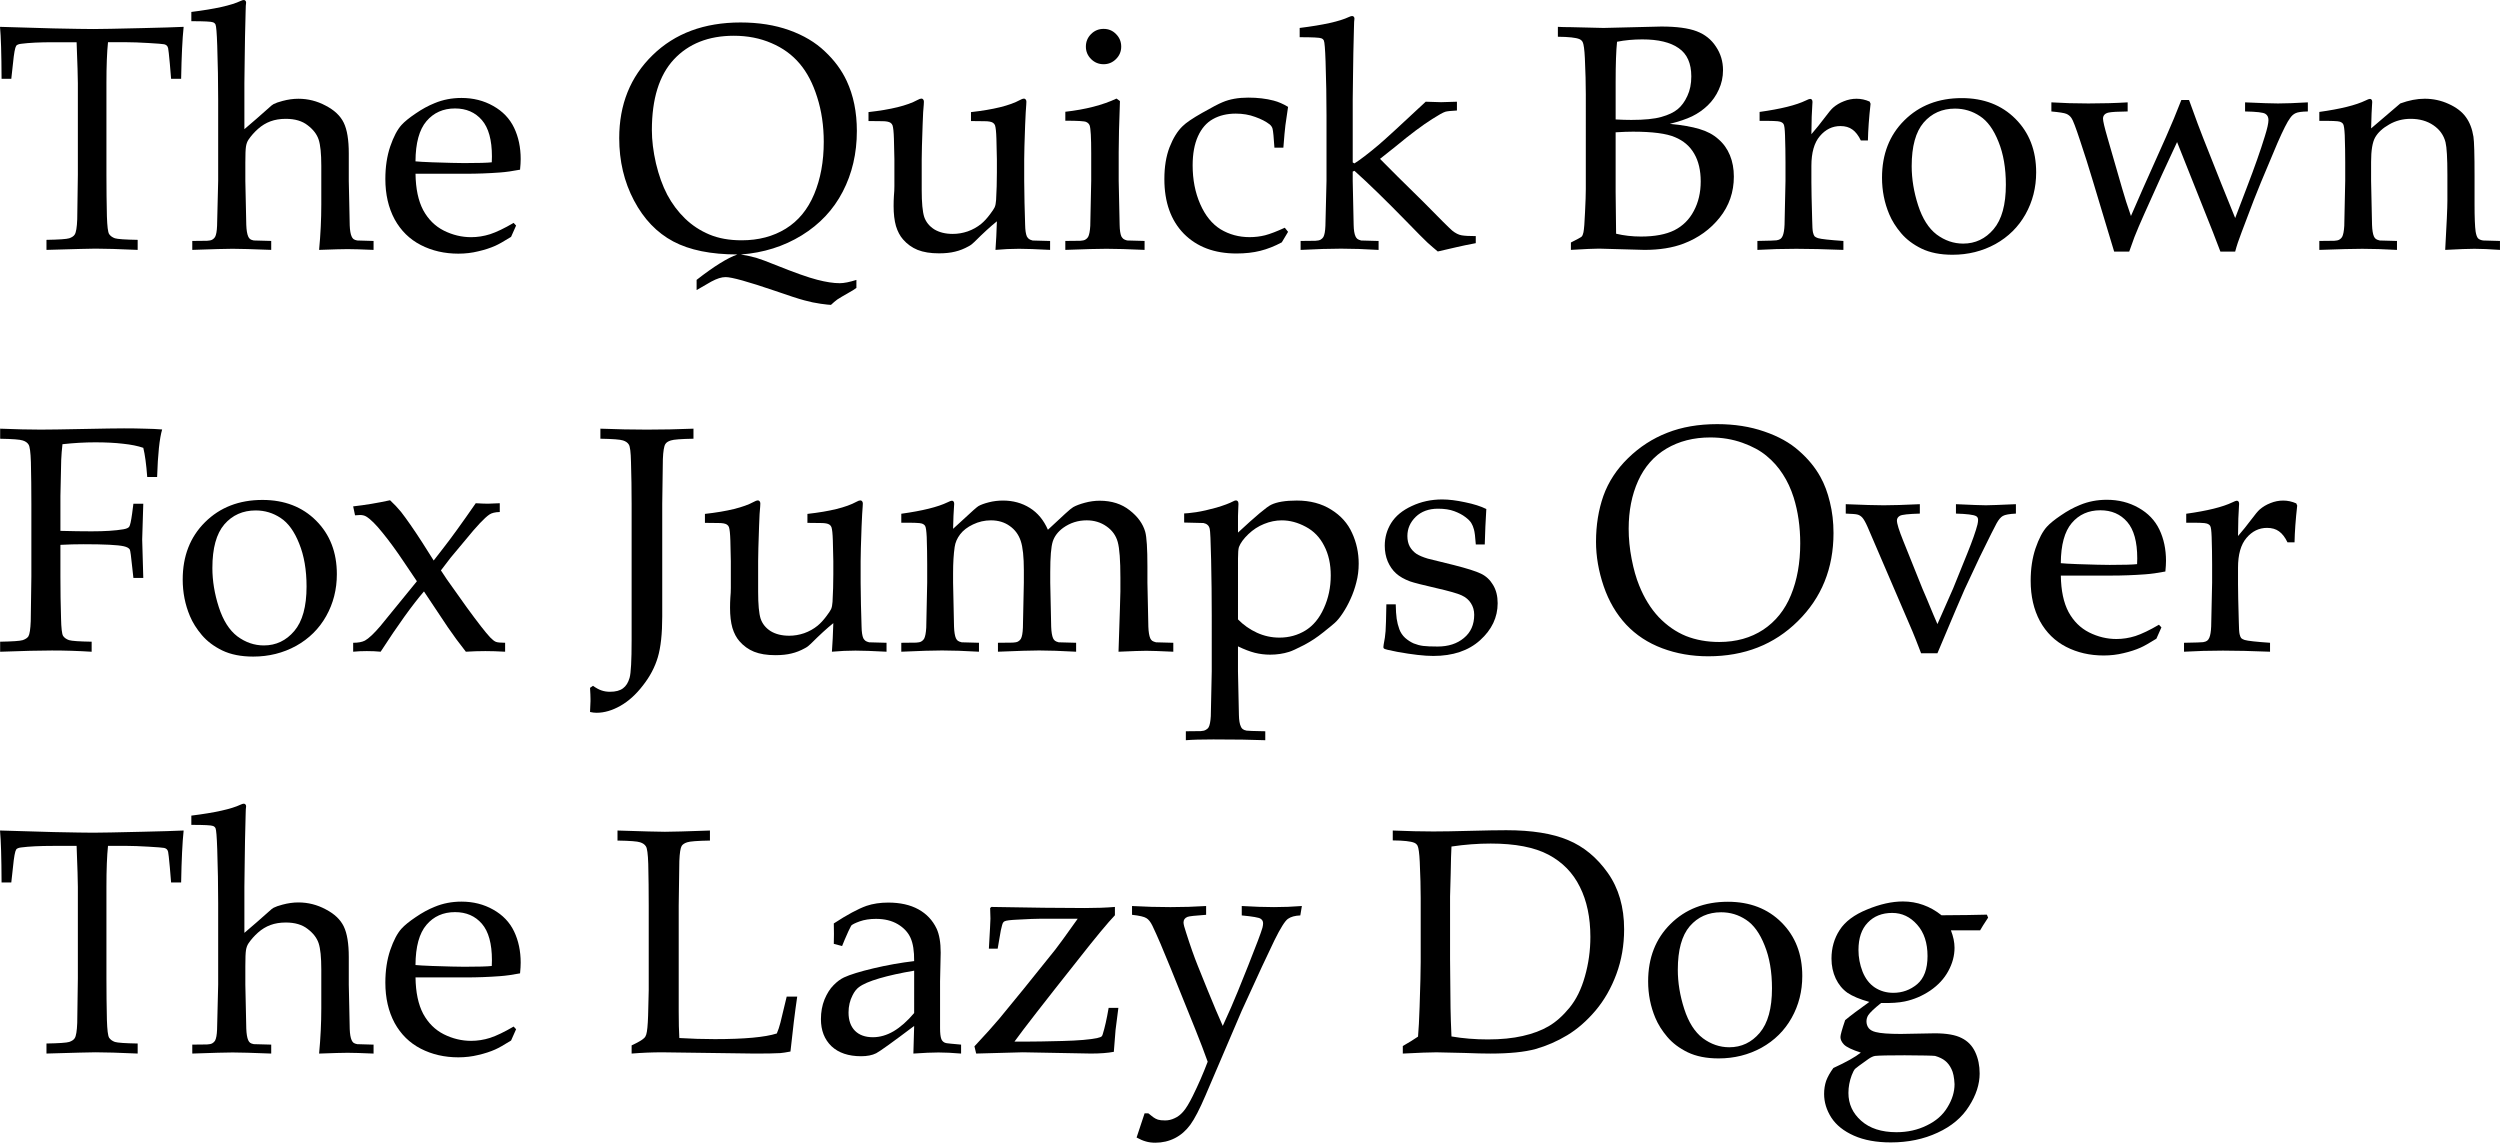 <?xml version="1.0" encoding="UTF-8" standalone="no"?>
<svg
   viewBox="160.091 4.399 207.383 94.792"
   version="1.1"
   id="svg2"
   xmlns="http://www.w3.org/2000/svg"
   xmlns:svg="http://www.w3.org/2000/svg">
  <defs
     id="defs9" />
  <g
     aria-label="The Quick BrownFox Jumps OverThe Lazy Dog"
     id="text4521"
     style="font-size:26.667px;line-height:125%;font-family:Palatino, 'URW Palladio L', serif;text-align:left;letter-spacing:0px;word-spacing:0px;stroke-width:1px">
    <path
       d="m 161.028,10.936 h -0.807 q -0.013,-3.112 -0.13,-4.31 1.419,0.052 4.453,0.13 2.461,0.052 3.281,0.052 0.885,0 4.102,-0.078 2.331,-0.052 3.398,-0.104 -0.156,1.458 -0.208,4.31 h -0.833 l -0.104,-1.25 q -0.104,-1.133 -0.143,-1.289 -0.039,-0.156 -0.117,-0.221 -0.065,-0.065 -0.208,-0.104 -0.182,-0.039 -1.302,-0.104 -1.12,-0.065 -1.771,-0.065 h -1.589 q -0.13,1.25 -0.13,3.372 v 7.617 q 0,1.771 0.039,3.451 0.039,1.237 0.182,1.471 0.156,0.234 0.482,0.352 0.339,0.104 1.888,0.13 v 0.833 q -2.331,-0.104 -3.503,-0.104 -0.508,0 -4.062,0.104 v -0.833 q 1.549,-0.026 1.888,-0.13 0.339,-0.117 0.456,-0.312 0.169,-0.26 0.208,-1.263 0,-0.273 0.052,-3.698 v -7.591 q 0,-0.547 -0.026,-1.198 l -0.078,-2.201 h -1.94 q -1.68,0 -2.669,0.13 -0.312,0.039 -0.404,0.169 -0.143,0.221 -0.26,1.419 z"
       id="path11" />
    <path
       d="m 176.041,25.128 v -0.742 l 1.224,-0.013 q 0.286,-0.013 0.43,-0.091 0.156,-0.091 0.234,-0.221 0.143,-0.26 0.169,-0.924 0.013,-0.169 0.091,-3.737 v -6.732 q 0,-2.174 -0.078,-4.492 -0.052,-1.562 -0.143,-1.745 -0.065,-0.13 -0.208,-0.182 -0.195,-0.091 -1.797,-0.091 V 5.389 q 2.943,-0.365 4.089,-0.911 0.169,-0.078 0.26,-0.078 0.091,0 0.143,0.065 0.052,0.052 0.052,0.156 0,0.091 -0.026,0.26 l -0.013,0.43 q -0.065,2.331 -0.078,3.971 l -0.026,2.031 v 3.802 q 0.182,-0.143 1.029,-0.885 0.846,-0.742 1.003,-0.885 0.247,-0.234 0.391,-0.312 0.247,-0.13 0.742,-0.26 0.677,-0.182 1.315,-0.182 1.198,0 2.266,0.573 1.081,0.56 1.497,1.419 0.417,0.859 0.417,2.539 v 2.292 l 0.039,1.797 q 0.039,1.68 0.039,1.888 0.026,0.625 0.156,0.911 0.052,0.13 0.156,0.221 0.104,0.078 0.312,0.117 0.078,0.013 1.354,0.039 v 0.742 q -1.484,-0.065 -2.161,-0.065 -0.573,0 -2.357,0.065 0.182,-1.927 0.182,-3.75 v -3.229 q 0,-1.51 -0.221,-2.174 -0.221,-0.664 -0.911,-1.185 -0.677,-0.534 -1.81,-0.534 -0.716,0 -1.276,0.208 -0.56,0.208 -1.029,0.625 -0.469,0.417 -0.794,0.898 -0.156,0.234 -0.208,0.573 -0.052,0.326 -0.052,1.328 v 1.523 q 0.065,3.372 0.078,3.646 0.026,0.651 0.156,0.951 0.052,0.13 0.156,0.221 0.104,0.078 0.312,0.117 0.091,0.013 1.445,0.039 v 0.742 q -2.318,-0.091 -3.203,-0.091 -0.768,0 -3.346,0.091 z"
       id="path13" />
    <path
       d="m 202.903,23.11 -0.417,0.938 q -0.898,0.56 -1.315,0.742 -0.612,0.273 -1.406,0.456 -0.781,0.195 -1.654,0.195 -1.719,0 -3.112,-0.716 -1.393,-0.716 -2.174,-2.135 -0.768,-1.432 -0.768,-3.346 0,-1.497 0.404,-2.695 0.417,-1.211 0.938,-1.784 0.378,-0.417 1.172,-0.951 0.794,-0.547 1.576,-0.859 1.029,-0.43 2.227,-0.43 1.458,0 2.63,0.664 1.185,0.664 1.732,1.81 0.547,1.146 0.547,2.591 0,0.365 -0.052,0.885 -0.938,0.182 -1.68,0.234 -1.406,0.104 -2.812,0.104 h -4.18 q 0.026,1.862 0.638,3.021 0.625,1.146 1.706,1.693 1.094,0.547 2.266,0.547 0.794,0 1.576,-0.247 0.794,-0.26 1.953,-0.938 z m -8.346,-5.326 q 0.365,0.039 1.38,0.078 1.94,0.065 2.669,0.065 1.732,0 2.279,-0.065 0.013,-0.312 0.013,-0.482 0,-2.057 -0.833,-3.021 -0.833,-0.964 -2.227,-0.964 -1.471,0 -2.37,1.055 -0.898,1.055 -0.911,3.333 z"
       id="path15" />
    <path
       d="m 217.877,28.462 v -0.846 q 2.135,-1.667 3.385,-2.109 -3.294,0 -5.326,-1.081 -2.031,-1.081 -3.255,-3.398 -1.224,-2.318 -1.224,-5.169 0,-4.193 2.773,-6.888 2.773,-2.708 7.292,-2.708 2.253,0 4.036,0.638 1.784,0.638 2.956,1.758 1.185,1.107 1.81,2.448 0.846,1.81 0.846,4.154 0,2.786 -1.172,5.039 -1.159,2.24 -3.398,3.62 -2.24,1.38 -5.052,1.589 0.703,0.117 1.263,0.273 0.56,0.169 1.615,0.599 2.37,0.951 3.451,1.224 1.094,0.286 1.875,0.286 0.521,0 1.38,-0.273 v 0.664 q -0.26,0.195 -0.625,0.391 -0.69,0.391 -0.964,0.573 -0.26,0.195 -0.521,0.443 -0.182,0 -0.846,-0.091 -0.664,-0.091 -1.367,-0.286 -0.69,-0.182 -2.448,-0.794 -3.32,-1.133 -4.076,-1.133 -0.26,0 -0.547,0.091 -0.286,0.091 -0.651,0.286 z M 214.166,15.193 q 0,1.276 0.339,2.76 0.352,1.484 0.938,2.604 0.599,1.12 1.471,1.966 0.872,0.846 2.018,1.328 1.146,0.482 2.682,0.482 2.096,0 3.659,-0.964 1.562,-0.964 2.357,-2.865 0.794,-1.901 0.794,-4.336 0,-2.005 -0.547,-3.711 -0.534,-1.706 -1.458,-2.786 -0.924,-1.094 -2.331,-1.693 -1.406,-0.612 -3.125,-0.612 -3.138,0 -4.974,1.966 -1.823,1.966 -1.823,5.859 z"
       id="path17" />
    <path
       d="m 247.2,24.386 v 0.742 q -1.706,-0.091 -2.578,-0.091 -0.964,0 -1.953,0.091 0.078,-1.055 0.117,-2.37 -0.781,0.625 -1.862,1.706 -0.247,0.247 -0.482,0.365 -0.56,0.312 -1.12,0.443 -0.56,0.143 -1.341,0.143 -1.055,0 -1.771,-0.286 -0.703,-0.286 -1.211,-0.872 -0.378,-0.43 -0.586,-1.107 -0.195,-0.69 -0.195,-1.654 0,-0.456 0.026,-0.859 0.039,-0.404 0.039,-0.794 v -2.227 q 0,-0.339 -0.039,-1.706 -0.026,-0.859 -0.117,-1.12 -0.052,-0.13 -0.169,-0.208 -0.195,-0.13 -0.69,-0.13 -0.716,0 -1.133,-0.013 v -0.742 q 2.799,-0.312 4.062,-1.003 0.208,-0.117 0.326,-0.117 0.091,0 0.143,0.065 0.065,0.065 0.065,0.195 0,0.104 -0.013,0.26 -0.052,0.417 -0.091,1.602 -0.078,2.174 -0.078,2.917 v 2.539 q 0,1.589 0.208,2.24 0.221,0.638 0.833,1.029 0.625,0.378 1.536,0.378 0.625,0 1.237,-0.208 0.625,-0.221 1.12,-0.625 0.365,-0.299 0.742,-0.807 0.286,-0.378 0.378,-0.573 0.091,-0.208 0.117,-0.599 0.065,-1.146 0.065,-2.279 v -1.094 q 0,-0.339 -0.039,-1.706 -0.026,-0.859 -0.117,-1.12 -0.052,-0.13 -0.169,-0.208 -0.195,-0.13 -0.69,-0.13 -0.716,0 -1.133,-0.013 v -0.742 q 2.799,-0.312 4.062,-1.003 0.208,-0.117 0.326,-0.117 0.091,0 0.143,0.065 0.065,0.065 0.065,0.195 0,0.104 -0.013,0.26 -0.039,0.417 -0.091,1.654 -0.078,2.122 -0.078,2.865 v 1.784 l 0.026,1.81 q 0.039,1.576 0.052,1.849 0.013,0.651 0.143,0.951 0.065,0.117 0.169,0.208 0.104,0.078 0.312,0.13 0.078,0.013 1.445,0.039 z"
       id="path19" />
    <path
       d="m 251.64,6.795 q 0.612,0 1.029,0.43 0.43,0.43 0.43,1.042 0,0.599 -0.43,1.029 -0.43,0.43 -1.029,0.43 -0.612,0 -1.042,-0.43 -0.43,-0.43 -0.43,-1.029 0,-0.612 0.43,-1.042 0.43,-0.43 1.042,-0.43 z m -3.177,7.617 v -0.742 q 2.526,-0.286 4.245,-1.094 l 0.286,0.208 q -0.104,2.773 -0.104,4.245 v 2.37 q 0.065,3.385 0.078,3.659 0.013,0.651 0.143,0.951 0.065,0.117 0.169,0.208 0.104,0.078 0.312,0.13 0.078,0.013 1.445,0.039 v 0.742 q -1.979,-0.091 -3.164,-0.091 -1.042,0 -3.411,0.091 v -0.742 l 1.237,-0.013 q 0.273,-0.013 0.417,-0.091 0.156,-0.091 0.234,-0.221 0.143,-0.26 0.182,-0.924 0,-0.169 0.078,-3.737 v -2.292 q 0,-1.94 -0.13,-2.305 -0.078,-0.195 -0.286,-0.286 -0.195,-0.104 -1.732,-0.104 z"
       id="path21" />
    <path
       d="m 266.94,23.631 -0.521,0.872 q -0.898,0.482 -1.784,0.703 -0.872,0.221 -1.979,0.221 -2.734,0 -4.362,-1.641 -1.615,-1.654 -1.615,-4.531 0,-1.523 0.43,-2.643 0.443,-1.133 1.081,-1.745 0.43,-0.43 1.628,-1.107 1.211,-0.69 1.693,-0.885 0.885,-0.378 2.122,-0.378 1.172,0 2.109,0.247 0.599,0.156 1.198,0.521 -0.156,1.003 -0.221,1.523 -0.065,0.508 -0.169,1.862 h -0.742 q -0.078,-1.263 -0.156,-1.576 -0.052,-0.195 -0.234,-0.352 -0.469,-0.365 -1.211,-0.625 -0.729,-0.273 -1.602,-0.273 -1.094,0 -1.901,0.456 -0.794,0.443 -1.237,1.419 -0.443,0.977 -0.443,2.422 0,1.771 0.625,3.203 0.625,1.432 1.693,2.096 1.081,0.651 2.409,0.651 0.664,0 1.289,-0.156 0.638,-0.169 1.628,-0.625 z"
       id="path23" />
    <path
       d="m 267.981,25.128 v -0.742 l 1.224,-0.013 q 0.286,-0.013 0.43,-0.091 0.156,-0.091 0.234,-0.221 0.143,-0.26 0.169,-0.924 0.013,-0.169 0.091,-3.737 v -5.404 q 0,-2.174 -0.078,-4.492 -0.052,-1.562 -0.143,-1.745 -0.065,-0.13 -0.208,-0.182 -0.195,-0.091 -1.797,-0.091 V 6.717 q 2.943,-0.365 4.089,-0.911 0.169,-0.078 0.26,-0.078 0.091,0 0.143,0.065 0.052,0.052 0.052,0.156 0,0.091 -0.026,0.26 l -0.013,0.43 q -0.065,2.331 -0.078,3.971 l -0.026,2.031 v 5.234 l 0.143,0.078 q 0.69,-0.43 1.992,-1.523 0.872,-0.742 3.919,-3.594 1.003,0.039 1.276,0.039 0.26,0 1.315,-0.039 v 0.729 q -0.755,0.039 -0.964,0.104 -0.286,0.091 -1.081,0.599 -1.25,0.794 -3.008,2.253 l -1.328,1.055 q 1.055,1.081 3.646,3.62 1.953,1.992 2.344,2.331 0.404,0.326 0.781,0.391 0.378,0.065 1.172,0.065 v 0.586 q -0.964,0.182 -1.628,0.339 -0.664,0.143 -1.523,0.352 -0.443,-0.365 -0.859,-0.742 -0.417,-0.391 -1.706,-1.719 -2.643,-2.708 -4.349,-4.232 l -0.143,0.065 v 0.768 q 0.065,3.385 0.078,3.659 0.013,0.651 0.156,0.951 0.052,0.117 0.156,0.208 0.104,0.078 0.312,0.13 0.091,0.013 1.445,0.039 v 0.742 q -1.719,-0.104 -3.112,-0.104 -1.354,0 -3.359,0.104 z"
       id="path25" />
    <path
       d="m 290.403,25.128 v -0.612 q 0.807,-0.404 0.898,-0.495 0.091,-0.104 0.143,-0.352 0.078,-0.391 0.13,-1.654 0.065,-1.276 0.065,-1.94 V 12.225 q 0,-1.276 -0.078,-2.995 -0.052,-1.081 -0.182,-1.341 -0.091,-0.169 -0.273,-0.247 -0.43,-0.182 -1.784,-0.195 V 6.626 q 0.43,0.026 1.081,0.026 l 2.708,0.065 4.792,-0.117 q 1.901,0 2.93,0.391 1.029,0.391 1.602,1.276 0.586,0.872 0.586,1.953 0,0.859 -0.352,1.615 -0.339,0.755 -0.924,1.315 -0.573,0.547 -1.289,0.898 -0.703,0.339 -1.849,0.625 1.523,0.143 2.461,0.43 0.938,0.273 1.562,0.833 0.638,0.547 0.964,1.341 0.326,0.794 0.326,1.771 0,1.927 -1.172,3.398 -1.159,1.458 -2.995,2.161 -1.367,0.521 -3.242,0.521 l -3.776,-0.104 q -0.612,0 -2.331,0.104 z m 3.711,-10.82 q 0.742,0.039 1.302,0.039 1.615,0 2.487,-0.247 0.885,-0.247 1.367,-0.651 0.482,-0.404 0.794,-1.094 0.326,-0.69 0.326,-1.615 0,-1.628 -1.042,-2.344 -1.029,-0.729 -3.021,-0.729 -1.107,0 -2.096,0.195 -0.117,1.081 -0.117,3.346 z m 0.039,9.479 q 0.977,0.234 2.057,0.234 1.719,0 2.773,-0.521 1.055,-0.534 1.615,-1.602 0.573,-1.068 0.573,-2.448 0,-1.367 -0.534,-2.292 -0.534,-0.938 -1.602,-1.38 -1.055,-0.456 -3.49,-0.456 -0.56,0 -1.432,0.052 v 4.935 q 0,0.716 0.039,3.477 z"
       id="path27" />
    <path
       d="m 305.872,25.128 v -0.742 q 1.471,-0.026 1.589,-0.052 0.221,-0.039 0.326,-0.117 0.117,-0.091 0.182,-0.247 0.13,-0.299 0.156,-0.938 0.078,-3.477 0.078,-3.633 V 17.85 q 0,-1.042 -0.039,-2.24 -0.026,-0.768 -0.117,-0.911 -0.078,-0.143 -0.299,-0.208 -0.208,-0.078 -1.693,-0.065 v -0.742 q 2.63,-0.365 3.841,-0.951 0.26,-0.13 0.352,-0.13 0.091,0 0.143,0.065 0.052,0.065 0.052,0.195 0,0.091 -0.013,0.208 -0.065,0.794 -0.078,2.461 0.586,-0.677 1.081,-1.341 0.495,-0.664 0.716,-0.859 0.391,-0.339 0.898,-0.534 0.508,-0.208 1.055,-0.208 0.547,0 1.081,0.234 l 0.078,0.182 q -0.195,1.732 -0.221,3.047 h -0.586 q -0.299,-0.625 -0.703,-0.911 -0.391,-0.286 -0.99,-0.286 -1.003,0 -1.706,0.833 -0.703,0.82 -0.703,2.474 v 1.341 q 0,0.859 0.065,3.138 0.013,0.807 0.065,1.029 0.052,0.221 0.13,0.326 0.091,0.091 0.286,0.156 0.391,0.117 2.109,0.234 v 0.742 q -2.292,-0.091 -3.906,-0.091 -1.667,0 -3.229,0.091 z"
       id="path29" />
    <path
       d="m 316.21,19.139 q 0,-2.917 1.849,-4.753 1.862,-1.849 4.766,-1.849 2.734,0 4.453,1.719 1.719,1.719 1.719,4.44 0,1.901 -0.885,3.477 -0.885,1.576 -2.5,2.474 -1.615,0.885 -3.555,0.885 -1.51,0 -2.565,-0.508 -1.042,-0.508 -1.693,-1.276 -0.651,-0.768 -0.99,-1.576 -0.599,-1.419 -0.599,-3.034 z m 2.461,-0.964 q 0,1.602 0.534,3.255 0.534,1.654 1.536,2.422 1.016,0.755 2.201,0.755 1.51,0 2.526,-1.198 1.016,-1.198 1.016,-3.685 0,-2.07 -0.612,-3.568 -0.599,-1.51 -1.536,-2.122 -0.938,-0.625 -2.07,-0.625 -1.602,0 -2.604,1.159 -0.99,1.159 -0.99,3.607 z"
       id="path31" />
    <path
       d="m 335.468,25.272 -0.547,-1.81 -1.211,-4.023 q -0.521,-1.745 -1.068,-3.372 -0.534,-1.628 -0.716,-1.875 -0.169,-0.247 -0.43,-0.352 -0.247,-0.104 -1.237,-0.195 v -0.755 q 1.432,0.091 3.073,0.091 1.745,0 3.255,-0.091 v 0.755 q -1.211,0.013 -1.576,0.091 -0.247,0.052 -0.365,0.195 -0.104,0.13 -0.104,0.312 0,0.299 0.378,1.602 l 1.211,4.193 q 0.299,1.055 0.729,2.279 l 0.99,-2.266 1.914,-4.284 q 0.677,-1.523 1.276,-3.073 h 0.638 q 0.859,2.383 1.172,3.151 l 1.497,3.776 q 0.768,1.901 1.159,2.865 l 0.977,-2.565 q 0.951,-2.474 1.484,-4.219 0.299,-0.951 0.299,-1.341 0,-0.365 -0.26,-0.521 -0.247,-0.169 -1.68,-0.195 v -0.755 q 1.979,0.091 2.734,0.091 0.911,0 2.474,-0.091 v 0.755 q -0.755,0.013 -1.016,0.143 -0.26,0.117 -0.456,0.404 -0.339,0.443 -1.055,2.083 l -1.367,3.255 -0.586,1.458 q -0.169,0.43 -1.003,2.643 -0.365,0.938 -0.547,1.641 h -1.224 l -0.625,-1.628 -2.969,-7.461 -1.25,2.695 -1.471,3.268 q -0.508,1.133 -0.82,1.927 l -0.43,1.198 z"
       id="path33" />
    <path
       d="m 352.486,25.128 v -0.742 l 1.237,-0.013 q 0.273,-0.013 0.417,-0.091 0.156,-0.091 0.234,-0.221 0.143,-0.26 0.182,-0.924 0,-0.169 0.078,-3.737 V 17.85 q 0,-1.042 -0.039,-2.24 -0.039,-0.768 -0.13,-0.911 -0.078,-0.143 -0.286,-0.208 -0.208,-0.078 -1.693,-0.065 v -0.742 q 2.63,-0.365 3.841,-0.951 0.26,-0.13 0.352,-0.13 0.091,0 0.143,0.065 0.052,0.065 0.052,0.195 0,0.091 -0.013,0.208 -0.039,0.469 -0.078,1.979 l 2.422,-2.07 q 1.068,-0.391 2.018,-0.391 1.055,0 1.992,0.43 0.951,0.43 1.419,1.081 0.482,0.651 0.638,1.641 0.091,0.586 0.091,3.268 v 2.305 q 0,1.693 0.091,2.305 0.065,0.391 0.195,0.547 0.143,0.143 0.43,0.182 l 1.393,0.039 v 0.742 q -1.276,-0.091 -2.122,-0.091 -0.729,0 -2.422,0.091 0.182,-3.216 0.182,-4.062 v -2.188 q 0,-2.044 -0.156,-2.682 -0.221,-0.872 -1.003,-1.406 -0.781,-0.534 -1.888,-0.534 -0.977,0 -1.784,0.469 -0.807,0.456 -1.159,1.068 -0.339,0.599 -0.339,2.031 v 1.576 q 0.078,3.385 0.078,3.659 0.026,0.651 0.156,0.951 0.052,0.117 0.156,0.208 0.104,0.078 0.326,0.13 0.078,0.013 1.432,0.039 v 0.742 q -1.589,-0.091 -2.878,-0.091 -1.094,0 -3.568,0.091 z"
       id="path35" />
    <path
       d="m 160.104,40.792 v -0.833 q 1.979,0.078 3.359,0.078 0.977,0 3.503,-0.052 2.526,-0.052 3.411,-0.052 0.951,0 1.732,0.026 0.794,0.013 1.432,0.065 -0.326,1.107 -0.417,3.945 h -0.82 q -0.117,-1.576 -0.326,-2.422 -0.677,-0.234 -1.68,-0.339 -0.99,-0.117 -2.305,-0.117 -1.315,0 -2.721,0.156 -0.078,0.703 -0.104,1.315 -0.013,0.352 -0.065,2.982 v 2.891 q 1.458,0.039 2.578,0.039 1.654,0 2.643,-0.169 0.378,-0.065 0.482,-0.208 0.117,-0.156 0.247,-1.107 l 0.104,-0.807 h 0.82 l -0.091,2.969 0.091,3.19 h -0.82 l -0.091,-0.833 q -0.143,-1.419 -0.208,-1.523 -0.104,-0.182 -0.495,-0.273 -0.742,-0.169 -3.359,-0.169 -0.924,0 -1.901,0.052 v 2.63 q 0,1.771 0.052,3.451 0.026,1.237 0.169,1.471 0.156,0.234 0.495,0.352 0.339,0.104 1.875,0.13 v 0.833 q -1.654,-0.104 -3.294,-0.104 -1.471,0 -4.297,0.104 v -0.833 q 1.536,-0.026 1.875,-0.13 0.339,-0.117 0.469,-0.312 0.156,-0.26 0.195,-1.263 0.013,-0.273 0.052,-3.698 v -6.029 q 0,-1.771 -0.039,-3.464 -0.039,-1.237 -0.195,-1.458 -0.143,-0.234 -0.482,-0.339 -0.326,-0.117 -1.875,-0.143 z"
       id="path37" />
    <path
       d="m 175.247,52.472 q 0,-2.917 1.849,-4.753 1.862,-1.849 4.766,-1.849 2.734,0 4.453,1.719 1.719,1.719 1.719,4.44 0,1.901 -0.885,3.477 -0.885,1.576 -2.5,2.474 -1.615,0.885 -3.555,0.885 -1.51,0 -2.565,-0.508 -1.042,-0.508 -1.693,-1.276 -0.651,-0.768 -0.99,-1.576 -0.599,-1.419 -0.599,-3.034 z m 2.461,-0.964 q 0,1.602 0.534,3.255 0.534,1.654 1.536,2.422 1.016,0.755 2.201,0.755 1.51,0 2.526,-1.198 1.016,-1.198 1.016,-3.685 0,-2.07 -0.612,-3.568 -0.599,-1.51 -1.536,-2.122 -0.938,-0.625 -2.07,-0.625 -1.602,0 -2.604,1.159 -0.99,1.159 -0.99,3.607 z"
       id="path39" />
    <path
       d="m 189.387,58.462 v -0.742 q 0.625,0 0.977,-0.182 0.469,-0.26 1.263,-1.185 l 3.047,-3.737 -1.107,-1.641 q -0.885,-1.328 -1.732,-2.37 -0.833,-1.042 -1.38,-1.367 -0.208,-0.117 -0.495,-0.117 -0.117,0 -0.417,0.026 l -0.156,-0.742 q 1.51,-0.169 3.06,-0.508 0.495,0.456 0.911,0.964 0.716,0.924 1.745,2.513 l 0.964,1.523 0.807,-1.042 q 0.951,-1.211 2.682,-3.711 0.677,0.039 1.016,0.039 0.312,0 0.977,-0.039 v 0.729 q -0.573,0.013 -0.859,0.208 -0.599,0.404 -1.966,2.083 l -1.25,1.497 -0.807,1.055 0.482,0.729 q 0.312,0.456 1.667,2.344 1.367,1.875 1.927,2.474 0.286,0.299 0.482,0.378 0.195,0.078 0.768,0.078 v 0.742 q -0.911,-0.052 -1.641,-0.052 -0.768,0 -1.615,0.052 -0.833,-1.055 -1.497,-2.031 l -1.979,-2.969 q -1.445,1.68 -3.594,5 -0.521,-0.052 -1.146,-0.052 -0.612,0 -1.133,0.052 z"
       id="path41" />
    <path
       d="m 209.036,63.462 0.039,-0.898 v -0.182 q 0,-0.299 -0.039,-0.924 l 0.247,-0.169 q 0.378,0.273 0.69,0.378 0.326,0.117 0.716,0.117 0.703,0 1.081,-0.286 0.378,-0.273 0.547,-0.872 0.169,-0.586 0.169,-3.112 V 46.196 q 0,-1.771 -0.052,-3.464 -0.026,-1.237 -0.182,-1.458 -0.143,-0.234 -0.482,-0.339 -0.339,-0.117 -1.875,-0.143 v -0.833 q 2.057,0.078 3.854,0.078 1.901,0 3.867,-0.078 v 0.833 q -1.536,0.026 -1.875,0.143 -0.339,0.104 -0.456,0.299 -0.169,0.26 -0.208,1.263 0,0.26 -0.052,3.698 v 9.349 q 0,2.135 -0.365,3.372 -0.365,1.237 -1.237,2.344 -0.859,1.12 -1.875,1.693 -1.016,0.573 -1.966,0.573 -0.26,0 -0.547,-0.065 z"
       id="path43" />
    <path
       d="m 233.632,57.719 v 0.742 q -1.706,-0.091 -2.578,-0.091 -0.964,0 -1.953,0.091 0.078,-1.055 0.117,-2.37 -0.781,0.625 -1.862,1.706 -0.247,0.247 -0.482,0.365 -0.56,0.312 -1.12,0.443 -0.56,0.143 -1.341,0.143 -1.055,0 -1.771,-0.286 -0.703,-0.286 -1.211,-0.872 -0.378,-0.43 -0.586,-1.107 -0.195,-0.69 -0.195,-1.654 0,-0.456 0.026,-0.859 0.039,-0.404 0.039,-0.794 v -2.227 q 0,-0.339 -0.039,-1.706 -0.026,-0.859 -0.117,-1.12 -0.052,-0.13 -0.169,-0.208 -0.195,-0.13 -0.69,-0.13 -0.716,0 -1.133,-0.013 V 47.029 q 2.799,-0.312 4.062,-1.003 0.208,-0.117 0.326,-0.117 0.091,0 0.143,0.065 0.065,0.065 0.065,0.195 0,0.104 -0.013,0.26 -0.052,0.417 -0.091,1.602 -0.078,2.174 -0.078,2.917 v 2.539 q 0,1.589 0.208,2.24 0.221,0.638 0.833,1.029 0.625,0.378 1.536,0.378 0.625,0 1.237,-0.208 0.625,-0.221 1.12,-0.625 0.365,-0.299 0.742,-0.807 0.286,-0.378 0.378,-0.573 0.091,-0.208 0.117,-0.599 0.065,-1.146 0.065,-2.279 v -1.094 q 0,-0.339 -0.039,-1.706 -0.026,-0.859 -0.117,-1.12 -0.052,-0.13 -0.169,-0.208 -0.195,-0.13 -0.69,-0.13 -0.716,0 -1.133,-0.013 V 47.029 q 2.799,-0.312 4.062,-1.003 0.208,-0.117 0.326,-0.117 0.091,0 0.143,0.065 0.065,0.065 0.065,0.195 0,0.104 -0.013,0.26 -0.039,0.417 -0.091,1.654 -0.078,2.122 -0.078,2.865 v 1.784 l 0.026,1.81 q 0.039,1.576 0.052,1.849 0.013,0.651 0.143,0.951 0.065,0.117 0.169,0.208 0.104,0.078 0.312,0.13 0.078,0.013 1.445,0.039 z"
       id="path45" />
    <path
       d="m 234.856,58.462 v -0.742 l 1.237,-0.013 q 0.273,-0.013 0.417,-0.091 0.156,-0.091 0.234,-0.221 0.143,-0.26 0.182,-0.924 0,-0.169 0.078,-3.737 v -1.549 q 0,-1.042 -0.039,-2.24 -0.039,-0.768 -0.13,-0.911 -0.078,-0.143 -0.286,-0.208 -0.208,-0.078 -1.693,-0.065 V 47.016 q 2.63,-0.365 3.841,-0.951 0.26,-0.13 0.352,-0.13 0.091,0 0.143,0.065 0.052,0.065 0.052,0.195 0,0.091 -0.013,0.208 -0.052,0.625 -0.078,1.862 l 1.706,-1.562 q 0.326,-0.286 0.404,-0.326 0.299,-0.169 0.859,-0.312 0.56,-0.143 1.172,-0.143 1.25,0 2.227,0.612 0.977,0.612 1.497,1.81 l 1.432,-1.328 q 0.482,-0.443 0.664,-0.547 0.339,-0.195 0.964,-0.365 0.625,-0.169 1.237,-0.169 1.484,0 2.487,0.794 1.003,0.781 1.289,1.784 0.182,0.664 0.182,2.865 v 1.354 l 0.039,1.81 q 0.039,1.576 0.039,1.849 0.026,0.651 0.156,0.951 0.052,0.117 0.156,0.208 0.117,0.078 0.326,0.13 0.078,0.013 1.432,0.039 v 0.742 q -1.641,-0.078 -2.24,-0.078 -0.573,0 -2.305,0.078 l 0.117,-3.594 0.039,-1.406 V 52.342 q 0,-2.188 -0.221,-2.982 -0.221,-0.807 -0.938,-1.302 -0.703,-0.495 -1.641,-0.495 -1.081,0 -1.953,0.625 -0.651,0.482 -0.859,1.133 -0.208,0.651 -0.208,2.539 v 0.872 l 0.039,1.81 q 0.026,1.576 0.039,1.849 0.026,0.651 0.156,0.951 0.052,0.117 0.156,0.208 0.104,0.078 0.312,0.13 0.091,0.013 1.445,0.039 v 0.742 q -1.914,-0.104 -3.073,-0.104 -0.938,0 -3.411,0.104 v -0.742 l 1.237,-0.013 q 0.286,-0.013 0.43,-0.091 0.156,-0.091 0.234,-0.221 0.143,-0.26 0.169,-0.924 0.013,-0.169 0.078,-3.737 V 51.717 q 0,-1.68 -0.26,-2.448 -0.26,-0.781 -0.911,-1.237 -0.651,-0.469 -1.562,-0.469 -0.781,0 -1.484,0.339 -0.69,0.326 -1.068,0.82 -0.378,0.495 -0.456,1.055 -0.13,0.898 -0.13,2.161 v 0.794 q 0.078,3.385 0.078,3.659 0.026,0.651 0.156,0.951 0.052,0.117 0.156,0.208 0.104,0.078 0.326,0.13 0.078,0.013 1.432,0.039 v 0.742 q -1.797,-0.104 -3.06,-0.104 -1.12,0 -3.385,0.104 z"
       id="path47" />
    <path
       d="m 258.32,47.746 v -0.755 q 0.234,0 0.99,-0.104 0.755,-0.117 1.68,-0.378 0.924,-0.273 1.393,-0.521 0.143,-0.078 0.234,-0.078 0.091,0 0.143,0.065 0.065,0.065 0.065,0.221 0,0.065 -0.013,0.312 -0.026,0.378 -0.026,0.69 v 1.38 q 2.201,-2.044 2.747,-2.305 0.716,-0.352 2.135,-0.352 1.654,0 2.852,0.755 1.198,0.742 1.732,1.94 0.547,1.185 0.547,2.539 0,0.82 -0.195,1.549 -0.182,0.729 -0.482,1.38 -0.286,0.638 -0.651,1.185 -0.352,0.534 -0.664,0.807 -0.182,0.169 -0.951,0.781 -0.755,0.612 -1.628,1.068 -0.859,0.443 -1.198,0.547 -0.742,0.234 -1.576,0.234 -0.651,0 -1.276,-0.156 -0.612,-0.156 -1.393,-0.534 v 2.07 q 0.065,3.294 0.078,3.633 0.013,0.638 0.156,0.938 0.052,0.143 0.156,0.221 0.117,0.091 0.326,0.13 0.117,0.026 1.549,0.052 v 0.742 q -1.628,-0.065 -4.31,-0.065 -1.484,0 -2.279,0.065 v -0.742 l 1.237,-0.013 q 0.273,-0.013 0.417,-0.104 0.156,-0.078 0.234,-0.208 0.143,-0.26 0.182,-0.924 0.013,-0.169 0.078,-3.724 V 55.467 q 0,-2.253 -0.052,-4.622 -0.052,-2.37 -0.117,-2.578 -0.052,-0.221 -0.182,-0.326 -0.13,-0.117 -0.339,-0.156 z m 4.466,8.034 q 0.69,0.703 1.576,1.107 0.885,0.404 1.862,0.404 1.185,0 2.148,-0.586 0.977,-0.599 1.536,-1.849 0.573,-1.25 0.573,-2.721 0,-1.419 -0.547,-2.461 -0.534,-1.055 -1.523,-1.576 -0.99,-0.534 -1.992,-0.534 -0.742,0 -1.471,0.299 -0.716,0.286 -1.302,0.846 -0.586,0.56 -0.781,1.068 -0.078,0.247 -0.078,0.951 z"
       id="path49" />
    <path
       d="m 275.091,54.529 h 0.781 q 0.013,0.755 0.078,1.198 0.065,0.443 0.221,0.872 0.156,0.417 0.482,0.716 0.326,0.286 0.703,0.456 0.391,0.156 0.781,0.208 0.404,0.052 1.211,0.052 1.328,0 2.174,-0.703 0.859,-0.703 0.859,-1.927 0,-0.547 -0.273,-0.964 -0.26,-0.417 -0.768,-0.651 -0.495,-0.234 -2.148,-0.612 -1.654,-0.378 -2.135,-0.547 -0.729,-0.273 -1.159,-0.664 -0.43,-0.391 -0.69,-0.99 -0.247,-0.599 -0.247,-1.302 0,-1.029 0.534,-1.888 0.547,-0.872 1.706,-1.406 1.159,-0.547 2.526,-0.547 0.82,0 1.901,0.234 1.081,0.221 1.758,0.56 -0.091,1.445 -0.13,2.943 h -0.742 q -0.065,-0.951 -0.156,-1.25 -0.078,-0.299 -0.221,-0.534 -0.143,-0.234 -0.495,-0.495 -0.352,-0.273 -0.911,-0.482 -0.547,-0.208 -1.354,-0.208 -1.146,0 -1.849,0.677 -0.69,0.677 -0.69,1.589 0,0.508 0.195,0.872 0.208,0.365 0.547,0.599 0.339,0.221 0.951,0.404 l 2.161,0.534 q 1.641,0.417 2.253,0.716 0.625,0.299 1.003,0.938 0.378,0.625 0.378,1.51 0,1.758 -1.458,3.073 -1.445,1.302 -3.88,1.302 -1.12,0 -2.982,-0.339 -1.029,-0.195 -1.107,-0.273 -0.052,-0.039 -0.052,-0.13 0,-0.091 0.026,-0.221 0.117,-0.56 0.156,-1.094 0.039,-0.534 0.065,-2.227 z"
       id="path51" />
    <path
       d="m 292.486,49.334 q 0,-2.057 0.612,-3.802 0.625,-1.745 2.057,-3.138 1.432,-1.393 3.242,-2.096 1.81,-0.716 4.141,-0.716 2.148,0 3.906,0.612 1.758,0.599 2.878,1.602 1.133,0.99 1.784,2.174 0.495,0.885 0.781,2.083 0.299,1.198 0.299,2.565 0,4.388 -2.956,7.305 -2.943,2.917 -7.435,2.917 -2.044,0 -3.815,-0.664 -1.771,-0.664 -2.995,-1.966 -1.224,-1.315 -1.862,-3.177 -0.638,-1.875 -0.638,-3.698 z m 2.708,-1.081 q 0,1.237 0.247,2.513 0.247,1.276 0.625,2.201 0.625,1.562 1.628,2.63 1.016,1.055 2.253,1.562 1.25,0.495 2.76,0.495 2.096,0 3.646,-1.016 1.549,-1.029 2.305,-2.878 0.768,-1.862 0.768,-4.284 0,-2.07 -0.547,-3.815 -0.339,-1.068 -0.898,-1.927 -0.56,-0.872 -1.341,-1.51 -0.768,-0.651 -2.005,-1.094 -1.237,-0.443 -2.669,-0.443 -2.07,0 -3.633,0.924 -1.562,0.924 -2.357,2.682 -0.781,1.745 -0.781,3.958 z"
       id="path53" />
    <path
       d="m 319.453,58.592 q -0.508,-1.328 -0.703,-1.784 l -1.068,-2.487 -2.669,-6.211 q -0.26,-0.586 -0.443,-0.781 -0.182,-0.195 -0.404,-0.247 -0.182,-0.052 -0.964,-0.078 v -0.781 q 2.161,0.091 3.151,0.091 1.094,0 2.995,-0.091 v 0.781 q -1.406,0.039 -1.654,0.182 -0.247,0.143 -0.247,0.391 0,0.391 0.521,1.68 l 1.589,3.958 0.378,0.885 q 0.638,1.549 0.872,2.07 l 1.302,-2.956 q 0.117,-0.26 1.185,-2.93 0.625,-1.549 0.833,-2.37 0.052,-0.221 0.052,-0.391 0,-0.221 -0.169,-0.312 -0.312,-0.169 -1.667,-0.208 v -0.781 q 1.94,0.091 2.487,0.091 0.456,0 2.487,-0.091 v 0.781 q -0.807,0.039 -1.081,0.195 -0.26,0.143 -0.521,0.612 -0.182,0.312 -1.406,2.812 l -1.25,2.669 q -0.326,0.716 -2.253,5.299 z"
       id="path55" />
    <path
       d="m 339.387,56.443 -0.417,0.938 q -0.898,0.56 -1.315,0.742 -0.612,0.273 -1.406,0.456 -0.781,0.195 -1.654,0.195 -1.719,0 -3.112,-0.716 -1.393,-0.716 -2.174,-2.135 -0.768,-1.432 -0.768,-3.346 0,-1.497 0.404,-2.695 0.417,-1.211 0.938,-1.784 0.378,-0.417 1.172,-0.951 0.794,-0.547 1.576,-0.859 1.029,-0.43 2.227,-0.43 1.458,0 2.63,0.664 1.185,0.664 1.732,1.81 0.547,1.146 0.547,2.591 0,0.365 -0.052,0.885 -0.938,0.182 -1.68,0.234 -1.406,0.104 -2.812,0.104 h -4.18 q 0.026,1.862 0.638,3.021 0.625,1.146 1.706,1.693 1.094,0.547 2.266,0.547 0.794,0 1.576,-0.247 0.794,-0.26 1.953,-0.938 z m -8.346,-5.326 q 0.365,0.039 1.38,0.078 1.94,0.065 2.669,0.065 1.732,0 2.279,-0.065 0.013,-0.312 0.013,-0.482 0,-2.057 -0.833,-3.021 -0.833,-0.964 -2.227,-0.964 -1.471,0 -2.37,1.055 -0.898,1.055 -0.911,3.333 z"
       id="path57" />
    <path
       d="m 341.262,58.462 v -0.742 q 1.471,-0.026 1.589,-0.052 0.221,-0.039 0.326,-0.117 0.117,-0.091 0.182,-0.247 0.13,-0.299 0.156,-0.938 0.078,-3.477 0.078,-3.633 v -1.549 q 0,-1.042 -0.039,-2.24 -0.026,-0.768 -0.117,-0.911 -0.078,-0.143 -0.299,-0.208 -0.208,-0.078 -1.693,-0.065 V 47.016 q 2.63,-0.365 3.841,-0.951 0.26,-0.13 0.352,-0.13 0.091,0 0.143,0.065 0.052,0.065 0.052,0.195 0,0.091 -0.013,0.208 -0.065,0.794 -0.078,2.461 0.586,-0.677 1.081,-1.341 0.495,-0.664 0.716,-0.859 0.391,-0.339 0.898,-0.534 0.508,-0.208 1.055,-0.208 0.547,0 1.081,0.234 l 0.078,0.182 q -0.195,1.732 -0.221,3.047 h -0.586 q -0.299,-0.625 -0.703,-0.911 -0.391,-0.286 -0.99,-0.286 -1.003,0 -1.706,0.833 -0.703,0.82 -0.703,2.474 v 1.341 q 0,0.859 0.065,3.138 0.013,0.807 0.065,1.029 0.052,0.221 0.13,0.326 0.091,0.091 0.286,0.156 0.391,0.117 2.109,0.234 v 0.742 q -2.292,-0.091 -3.906,-0.091 -1.667,0 -3.229,0.091 z"
       id="path59" />
    <path
       d="m 161.028,77.602 h -0.807 q -0.013,-3.112 -0.13,-4.31 1.419,0.052 4.453,0.13 2.461,0.052 3.281,0.052 0.885,0 4.102,-0.078 2.331,-0.052 3.398,-0.104 -0.156,1.458 -0.208,4.31 h -0.833 l -0.104,-1.25 q -0.104,-1.133 -0.143,-1.289 -0.039,-0.156 -0.117,-0.221 -0.065,-0.065 -0.208,-0.104 -0.182,-0.039 -1.302,-0.104 -1.12,-0.065 -1.771,-0.065 h -1.589 q -0.13,1.25 -0.13,3.372 v 7.617 q 0,1.771 0.039,3.451 0.039,1.237 0.182,1.471 0.156,0.234 0.482,0.352 0.339,0.104 1.888,0.13 v 0.833 q -2.331,-0.104 -3.503,-0.104 -0.508,0 -4.062,0.104 v -0.833 q 1.549,-0.026 1.888,-0.13 0.339,-0.117 0.456,-0.312 0.169,-0.26 0.208,-1.263 0,-0.273 0.052,-3.698 v -7.591 q 0,-0.547 -0.026,-1.198 l -0.078,-2.201 h -1.94 q -1.68,0 -2.669,0.13 -0.312,0.039 -0.404,0.169 -0.143,0.221 -0.26,1.419 z"
       id="path61" />
    <path
       d="M 176.041,91.795 V 91.053 l 1.224,-0.013 q 0.286,-0.013 0.43,-0.091 0.156,-0.091 0.234,-0.221 0.143,-0.26 0.169,-0.924 0.013,-0.169 0.091,-3.737 v -6.732 q 0,-2.174 -0.078,-4.492 -0.052,-1.562 -0.143,-1.745 -0.065,-0.13 -0.208,-0.182 -0.195,-0.091 -1.797,-0.091 v -0.768 q 2.943,-0.365 4.089,-0.911 0.169,-0.078 0.26,-0.078 0.091,0 0.143,0.065 0.052,0.052 0.052,0.156 0,0.091 -0.026,0.26 l -0.013,0.43 q -0.065,2.331 -0.078,3.971 l -0.026,2.031 v 3.802 q 0.182,-0.143 1.029,-0.885 0.846,-0.742 1.003,-0.885 0.247,-0.234 0.391,-0.312 0.247,-0.13 0.742,-0.26 0.677,-0.182 1.315,-0.182 1.198,0 2.266,0.573 1.081,0.56 1.497,1.419 0.417,0.859 0.417,2.539 v 2.292 l 0.039,1.797 q 0.039,1.68 0.039,1.888 0.026,0.625 0.156,0.911 0.052,0.13 0.156,0.221 0.104,0.078 0.312,0.117 0.078,0.013 1.354,0.039 v 0.742 q -1.484,-0.065 -2.161,-0.065 -0.573,0 -2.357,0.065 0.182,-1.927 0.182,-3.75 v -3.229 q 0,-1.51 -0.221,-2.174 -0.221,-0.664 -0.911,-1.185 -0.677,-0.534 -1.81,-0.534 -0.716,0 -1.276,0.208 -0.56,0.208 -1.029,0.625 -0.469,0.417 -0.794,0.898 -0.156,0.234 -0.208,0.573 -0.052,0.326 -0.052,1.328 v 1.523 q 0.065,3.372 0.078,3.646 0.026,0.651 0.156,0.951 0.052,0.13 0.156,0.221 0.104,0.078 0.312,0.117 0.091,0.013 1.445,0.039 v 0.742 q -2.318,-0.091 -3.203,-0.091 -0.768,0 -3.346,0.091 z"
       id="path63" />
    <path
       d="m 202.903,89.777 -0.417,0.938 q -0.898,0.56 -1.315,0.742 -0.612,0.273 -1.406,0.456 -0.781,0.195 -1.654,0.195 -1.719,0 -3.112,-0.716 -1.393,-0.716 -2.174,-2.135 -0.768,-1.432 -0.768,-3.346 0,-1.497 0.404,-2.695 0.417,-1.211 0.938,-1.784 0.378,-0.417 1.172,-0.951 0.794,-0.547 1.576,-0.859 1.029,-0.43 2.227,-0.43 1.458,0 2.63,0.664 1.185,0.664 1.732,1.81 0.547,1.146 0.547,2.591 0,0.365 -0.052,0.885 -0.938,0.182 -1.68,0.234 -1.406,0.104 -2.812,0.104 h -4.18 q 0.026,1.862 0.638,3.021 0.625,1.146 1.706,1.693 1.094,0.547 2.266,0.547 0.794,0 1.576,-0.247 0.794,-0.26 1.953,-0.938 z m -8.346,-5.326 q 0.365,0.039 1.38,0.078 1.94,0.065 2.669,0.065 1.732,0 2.279,-0.065 0.013,-0.312 0.013,-0.482 0,-2.057 -0.833,-3.021 -0.833,-0.964 -2.227,-0.964 -1.471,0 -2.37,1.055 -0.898,1.055 -0.911,3.333 z"
       id="path65" />
    <path
       d="m 212.486,91.795 v -0.677 q 0.807,-0.378 1.029,-0.599 0.13,-0.117 0.182,-0.299 0.117,-0.365 0.156,-1.562 0.052,-1.784 0.052,-2.122 v -7.005 q 0,-1.771 -0.039,-3.464 -0.039,-1.237 -0.195,-1.458 -0.143,-0.234 -0.482,-0.339 -0.326,-0.117 -1.875,-0.143 v -0.833 q 3.177,0.104 3.932,0.104 0.833,0 3.737,-0.104 v 0.833 q -1.549,0.026 -1.888,0.143 -0.326,0.104 -0.456,0.299 -0.156,0.26 -0.195,1.263 -0.013,0.26 -0.052,3.698 v 8.75 q 0,1.367 0.052,2.227 1.484,0.091 2.943,0.091 3.672,0 5.143,-0.469 0.169,-0.391 0.299,-0.898 l 0.521,-2.161 h 0.872 q -0.286,1.94 -0.56,4.557 -0.534,0.104 -0.846,0.13 -0.677,0.039 -2.083,0.039 l -7.708,-0.104 q -1.25,0 -2.539,0.104 z"
       id="path67" />
    <path
       d="m 229.947,82.876 -0.69,-0.182 q 0.013,-0.299 0.013,-0.82 0,-0.547 -0.013,-0.872 1.654,-1.081 2.708,-1.458 0.807,-0.273 1.81,-0.273 1.484,0 2.5,0.56 1.016,0.56 1.51,1.602 0.339,0.729 0.339,1.992 l -0.052,2.383 v 3.88 q 0,0.625 0.104,0.898 0.078,0.195 0.247,0.286 0.13,0.078 0.547,0.104 l 0.846,0.078 v 0.742 q -1.068,-0.091 -1.875,-0.091 -0.781,0 -2.083,0.091 l 0.065,-2.292 q -2.656,2.005 -3.151,2.266 -0.495,0.247 -1.25,0.247 -1.576,0 -2.461,-0.833 -0.872,-0.846 -0.872,-2.24 0,-0.898 0.299,-1.641 0.312,-0.742 0.742,-1.172 0.43,-0.443 0.872,-0.651 0.755,-0.352 2.448,-0.755 1.706,-0.404 3.372,-0.599 0.013,-1.237 -0.299,-1.927 -0.312,-0.69 -1.055,-1.133 -0.742,-0.443 -1.81,-0.443 -0.768,0 -1.354,0.208 -0.573,0.208 -0.703,0.352 l -0.234,0.469 q -0.352,0.781 -0.521,1.224 z m 5.977,2.044 q -1.693,0.286 -2.891,0.638 -1.198,0.352 -1.693,0.729 -0.299,0.221 -0.521,0.664 -0.339,0.651 -0.339,1.445 0,0.964 0.534,1.51 0.534,0.534 1.484,0.534 0.872,0 1.719,-0.495 0.859,-0.508 1.706,-1.51 z"
       id="path69" />
    <path
       d="m 241.067,91.795 -0.143,-0.599 q 1.341,-1.432 2.083,-2.318 1.719,-2.07 4.622,-5.703 0.365,-0.456 1.862,-2.565 h -3.021 q -0.625,0 -2.005,0.078 -0.846,0.039 -1.029,0.13 -0.091,0.039 -0.143,0.13 -0.065,0.104 -0.182,0.638 l -0.26,1.51 h -0.729 q 0.13,-2.253 0.13,-2.5 0,-0.312 -0.026,-0.872 l 0.104,-0.091 q 4.831,0.091 7.76,0.091 1.406,0 2.487,-0.091 v 0.69 q -0.885,0.924 -3.073,3.711 -4.193,5.286 -5.26,6.771 h 0.911 q 1.094,0 3.073,-0.052 1.992,-0.052 2.891,-0.247 0.286,-0.065 0.352,-0.13 0.052,-0.039 0.091,-0.169 0.26,-0.82 0.495,-2.201 h 0.807 q -0.195,1.523 -0.234,1.836 -0.026,0.195 -0.143,1.81 -0.755,0.143 -1.901,0.143 l -5.651,-0.104 z"
       id="path71" />
    <path
       d="m 254.374,98.761 0.664,-2.005 h 0.312 q 0.247,0.208 0.417,0.326 0.182,0.13 0.378,0.195 0.208,0.065 0.599,0.065 0.404,0 0.781,-0.182 0.391,-0.169 0.716,-0.547 0.339,-0.378 0.794,-1.302 0.69,-1.393 1.237,-2.839 -0.417,-1.172 -1.003,-2.63 l -2.07,-5.13 q -0.924,-2.292 -1.51,-3.516 -0.234,-0.482 -0.508,-0.638 -0.26,-0.169 -1.185,-0.273 v -0.729 q 1.615,0.091 3.19,0.091 1.536,0 2.956,-0.091 v 0.729 q -1.341,0.091 -1.536,0.169 -0.339,0.13 -0.339,0.469 0,0.208 0.221,0.859 0.508,1.602 0.964,2.734 l 0.82,2.031 q 0.742,1.823 1.25,2.956 l 0.69,-1.536 q 0.404,-0.911 1.419,-3.464 1.016,-2.552 1.185,-3.151 0.052,-0.208 0.052,-0.365 0,-0.247 -0.208,-0.378 -0.195,-0.143 -1.562,-0.273 v -0.781 q 1.51,0.091 2.669,0.091 1.172,0 2.318,-0.091 l -0.13,0.781 q -0.664,0.026 -1.029,0.286 -0.365,0.26 -1.107,1.758 -0.729,1.484 -2.721,5.859 l -3.008,7.031 q -0.729,1.706 -1.263,2.435 -0.534,0.729 -1.276,1.107 -0.742,0.378 -1.628,0.378 -0.43,0 -0.781,-0.104 -0.339,-0.091 -0.768,-0.326 z"
       id="path73" />
    <path
       d="m 276.458,91.795 v -0.625 q 0.755,-0.43 1.263,-0.781 0.078,-0.885 0.13,-2.461 0.091,-2.682 0.091,-3.724 v -5.312 q 0,-1.276 -0.078,-2.995 -0.052,-1.081 -0.182,-1.341 -0.091,-0.169 -0.273,-0.247 -0.43,-0.182 -1.784,-0.195 v -0.82 q 1.901,0.078 3.359,0.078 1.12,0 3.047,-0.052 1.94,-0.052 3.008,-0.052 3.19,0 5.13,0.82 1.94,0.807 3.294,2.721 1.354,1.914 1.354,4.674 0,1.979 -0.638,3.711 -0.638,1.732 -1.732,3.034 -1.094,1.289 -2.344,2.044 -1.25,0.755 -2.63,1.146 -1.367,0.378 -3.763,0.378 -0.794,0 -2.148,-0.052 -1.771,-0.052 -2.318,-0.052 -0.794,0 -2.786,0.104 z m 4.036,-1.419 q 1.432,0.247 3.021,0.247 1.641,0 2.891,-0.286 1.263,-0.286 2.148,-0.807 0.898,-0.521 1.732,-1.536 0.833,-1.016 1.276,-2.591 0.456,-1.589 0.456,-3.281 0,-2.422 -0.872,-4.154 -0.859,-1.745 -2.604,-2.669 -1.745,-0.924 -4.792,-0.924 -1.602,0 -3.255,0.247 -0.039,0.638 -0.065,2.266 l -0.052,1.888 v 5.195 l 0.039,4.036 q 0.013,0.924 0.078,2.37 z"
       id="path75" />
    <path
       d="m 296.809,85.805 q 0,-2.917 1.849,-4.753 1.862,-1.849 4.766,-1.849 2.734,0 4.453,1.719 1.719,1.719 1.719,4.44 0,1.901 -0.885,3.477 -0.885,1.576 -2.5,2.474 -1.615,0.885 -3.555,0.885 -1.51,0 -2.565,-0.508 -1.042,-0.508 -1.693,-1.276 -0.651,-0.768 -0.99,-1.576 -0.599,-1.419 -0.599,-3.034 z m 2.461,-0.964 q 0,1.602 0.534,3.255 0.534,1.654 1.536,2.422 1.016,0.755 2.201,0.755 1.51,0 2.526,-1.198 1.016,-1.198 1.016,-3.685 0,-2.07 -0.612,-3.568 -0.599,-1.51 -1.536,-2.122 -0.938,-0.625 -2.07,-0.625 -1.602,0 -2.604,1.159 -0.99,1.159 -0.99,3.607 z"
       id="path77" />
    <path
       d="m 324.908,80.272 0.104,0.247 q -0.508,0.768 -0.664,1.055 h -2.422 q 0.299,0.768 0.299,1.445 0,0.99 -0.521,1.94 -0.508,0.938 -1.497,1.615 -0.99,0.664 -2.109,0.898 -0.729,0.156 -1.966,0.13 -0.846,0.677 -1.068,1.016 -0.143,0.234 -0.143,0.508 0,0.312 0.182,0.56 0.195,0.234 0.586,0.326 0.586,0.156 2.083,0.156 l 2.812,-0.052 q 1.471,0 2.227,0.391 0.768,0.378 1.133,1.172 0.365,0.781 0.365,1.771 0,1.341 -0.885,2.721 -0.872,1.393 -2.604,2.188 -1.732,0.807 -3.88,0.807 -1.797,0 -3.06,-0.56 -1.263,-0.56 -1.875,-1.497 -0.599,-0.938 -0.599,-1.966 0,-0.573 0.169,-1.081 0.182,-0.495 0.599,-1.068 1.589,-0.729 2.279,-1.276 -1.081,-0.352 -1.393,-0.664 -0.299,-0.312 -0.299,-0.625 0,-0.26 0.391,-1.406 0.638,-0.534 2.005,-1.51 -1.172,-0.326 -1.81,-0.755 -0.625,-0.443 -0.977,-1.185 -0.352,-0.755 -0.352,-1.654 0,-1.328 0.677,-2.37 0.677,-1.055 2.279,-1.706 1.602,-0.664 2.969,-0.664 0.885,0 1.68,0.286 0.807,0.286 1.523,0.859 2.448,-0.013 3.763,-0.052 z m -10.651,2.93 q 0,0.924 0.339,1.797 0.352,0.872 1.016,1.315 0.677,0.443 1.536,0.443 1.12,0 1.979,-0.716 0.859,-0.729 0.859,-2.331 0,-1.641 -0.859,-2.604 -0.859,-0.977 -2.07,-0.977 -1.263,0 -2.031,0.807 -0.768,0.794 -0.768,2.266 z m 3.815,8.737 q -1.94,0 -2.435,0.052 -0.247,0.039 -0.56,0.26 -1.029,0.729 -1.094,0.807 -0.13,0.13 -0.286,0.534 -0.273,0.729 -0.273,1.471 0,1.367 1.055,2.305 1.068,0.951 2.93,0.951 1.38,0 2.513,-0.56 1.146,-0.547 1.719,-1.51 0.586,-0.951 0.586,-1.914 -0.039,-0.833 -0.26,-1.263 -0.208,-0.43 -0.521,-0.677 -0.299,-0.247 -0.833,-0.404 -0.312,-0.039 -2.539,-0.052 z"
       id="path79" />
  </g>
</svg>
